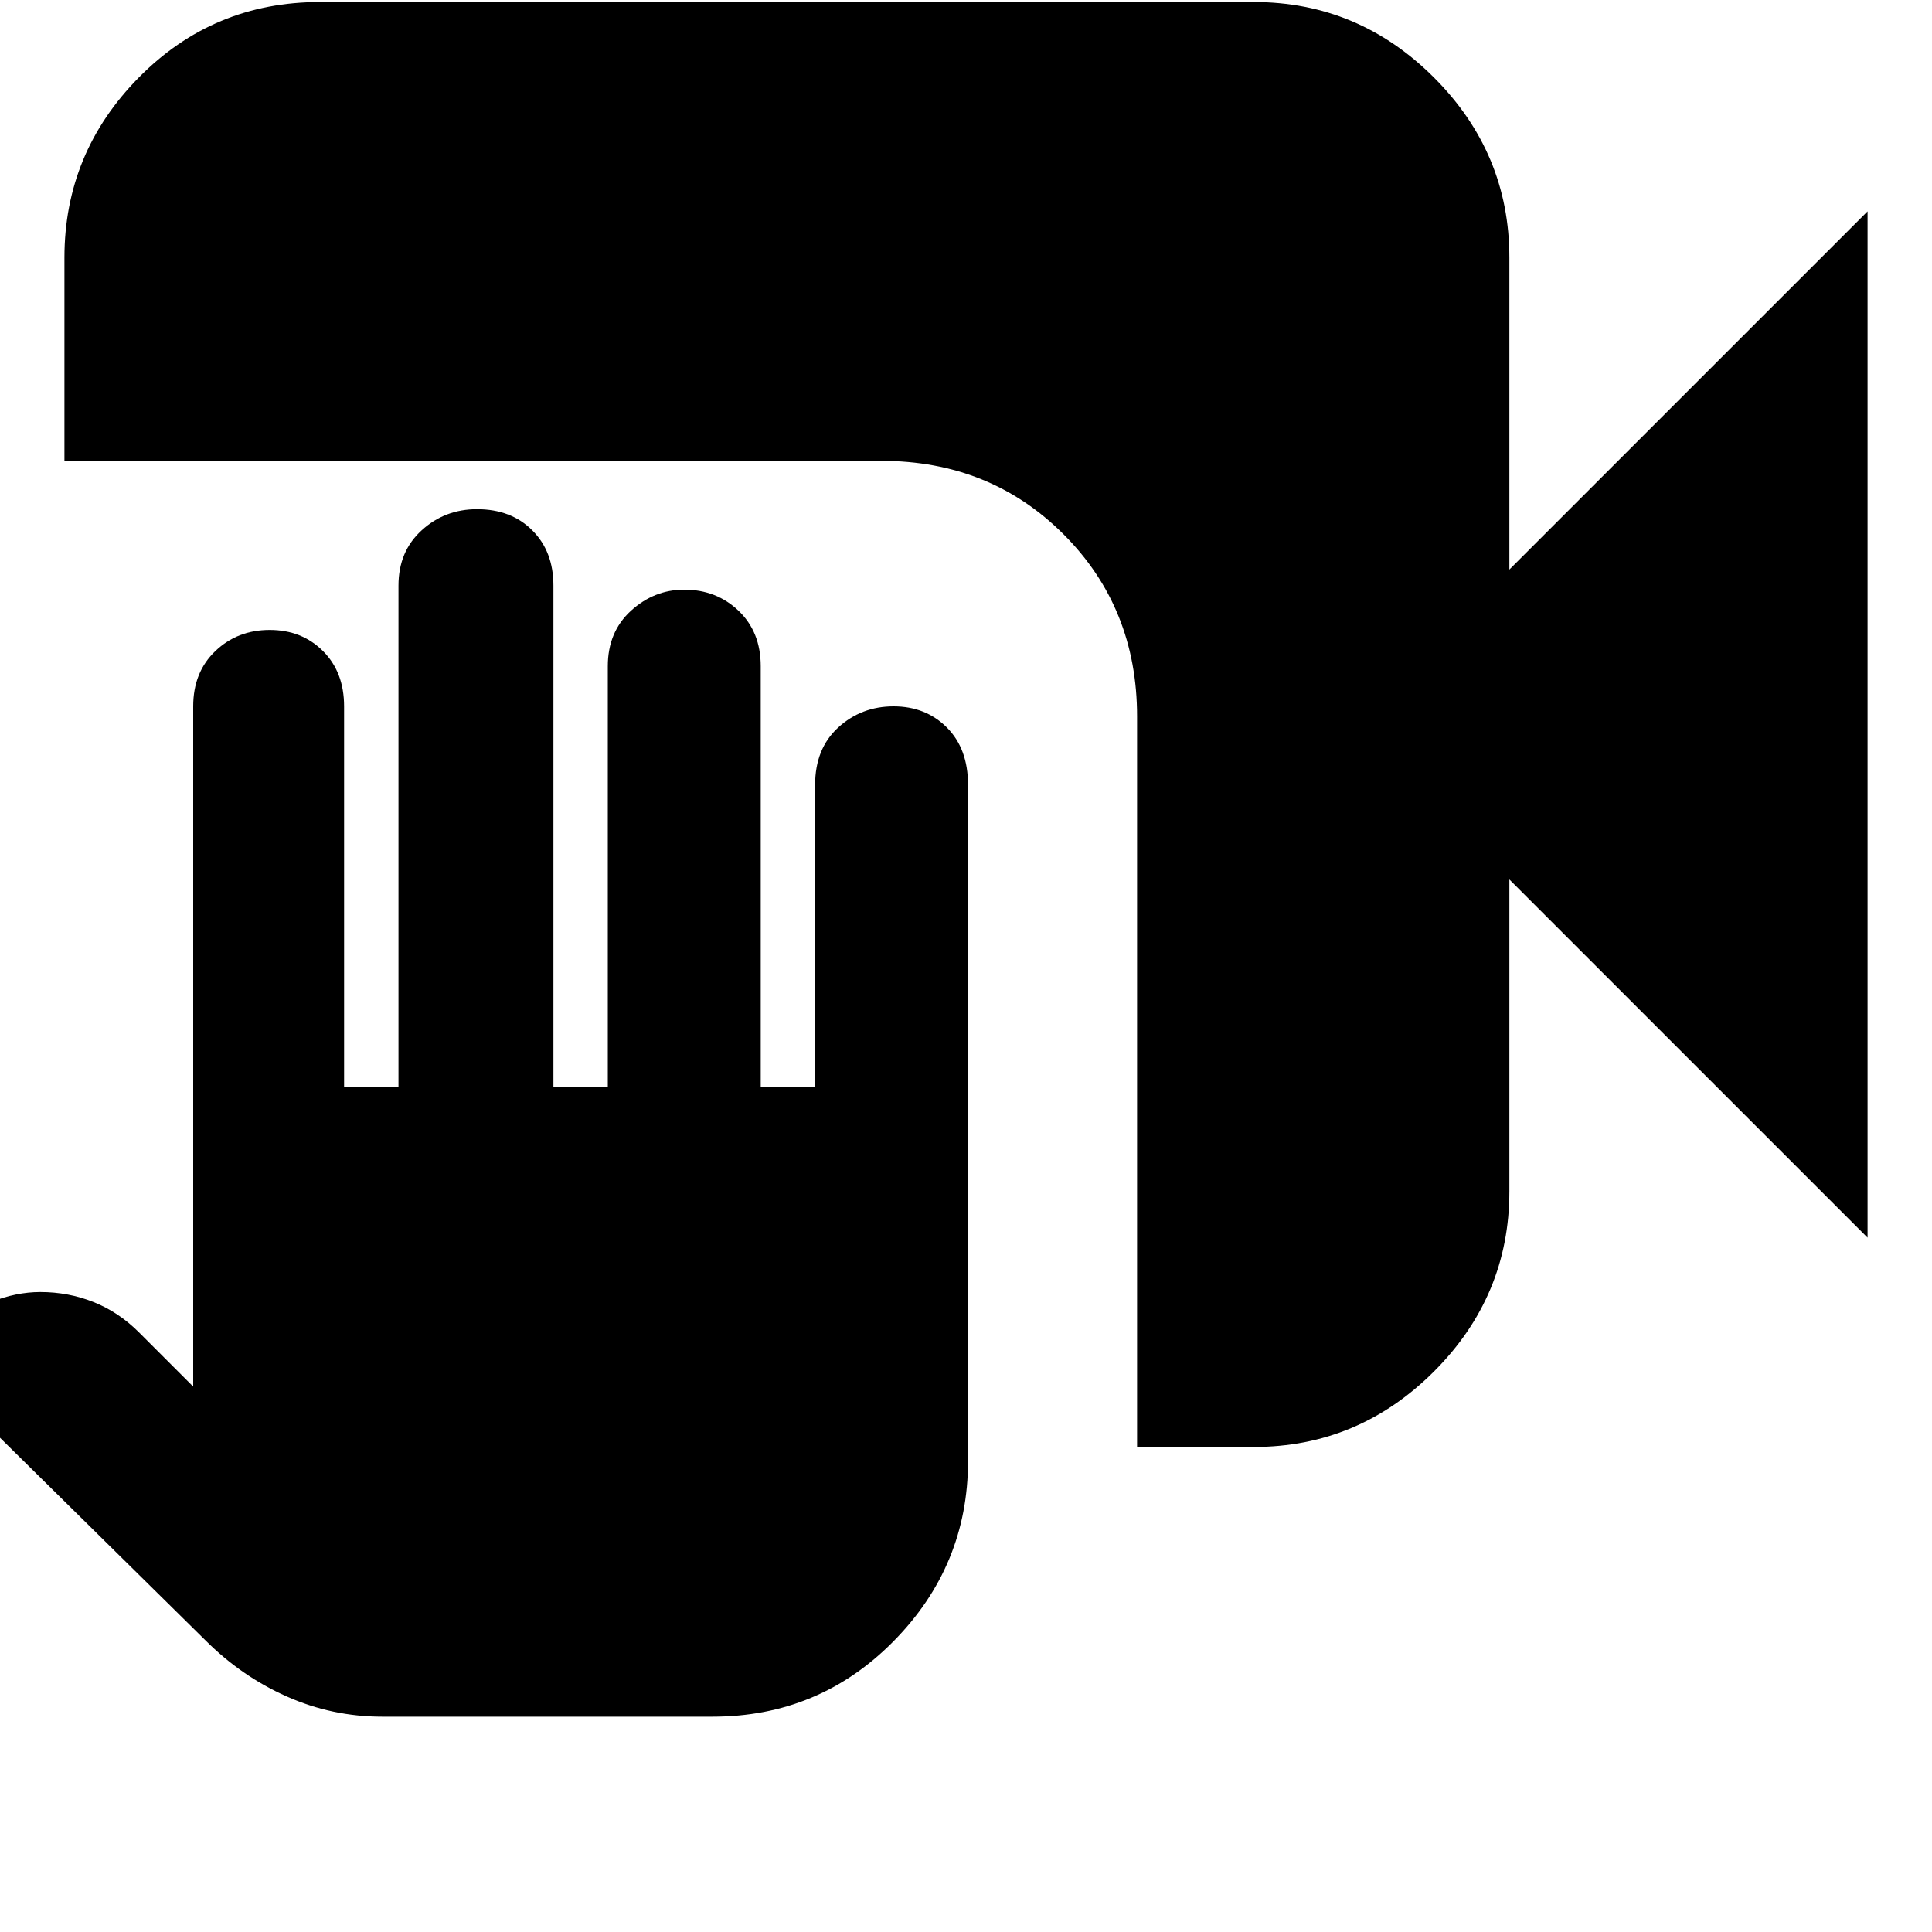 <svg xmlns="http://www.w3.org/2000/svg" height="20" width="20"><path d="M3.958 17.771q-.52 0-.989-.209-.469-.208-.844-.583l-2.958-2.917.291-.27q.188-.209.448-.313.261-.104.511-.104.291 0 .552.104.26.104.469.313l.562.562V7.312q0-.354.229-.572.229-.219.563-.219.333 0 .552.219.218.218.218.572v3.938h.563V6.062q0-.354.24-.572.239-.219.573-.219.354 0 .572.219.219.218.219.572v5.188h.563V6.896q0-.354.239-.573.24-.219.552-.219.334 0 .563.219.229.219.229.573v4.354h.563V8.125q0-.375.239-.594.24-.219.573-.219.333 0 .552.219.219.219.219.594v7q0 1.083-.771 1.865-.771.781-1.875.781Zm7.813-2.792V7.417q0-1.125-.761-1.886-.76-.76-1.885-.76H.667V2.667q0-1.084.77-1.865.771-.781 1.875-.781h9.667q1.083 0 1.865.781.781.781.781 1.865v3.229l3.708-3.708v10.624l-3.708-3.708v3.229q0 1.084-.781 1.865-.782.781-1.865.781Z"/></svg>